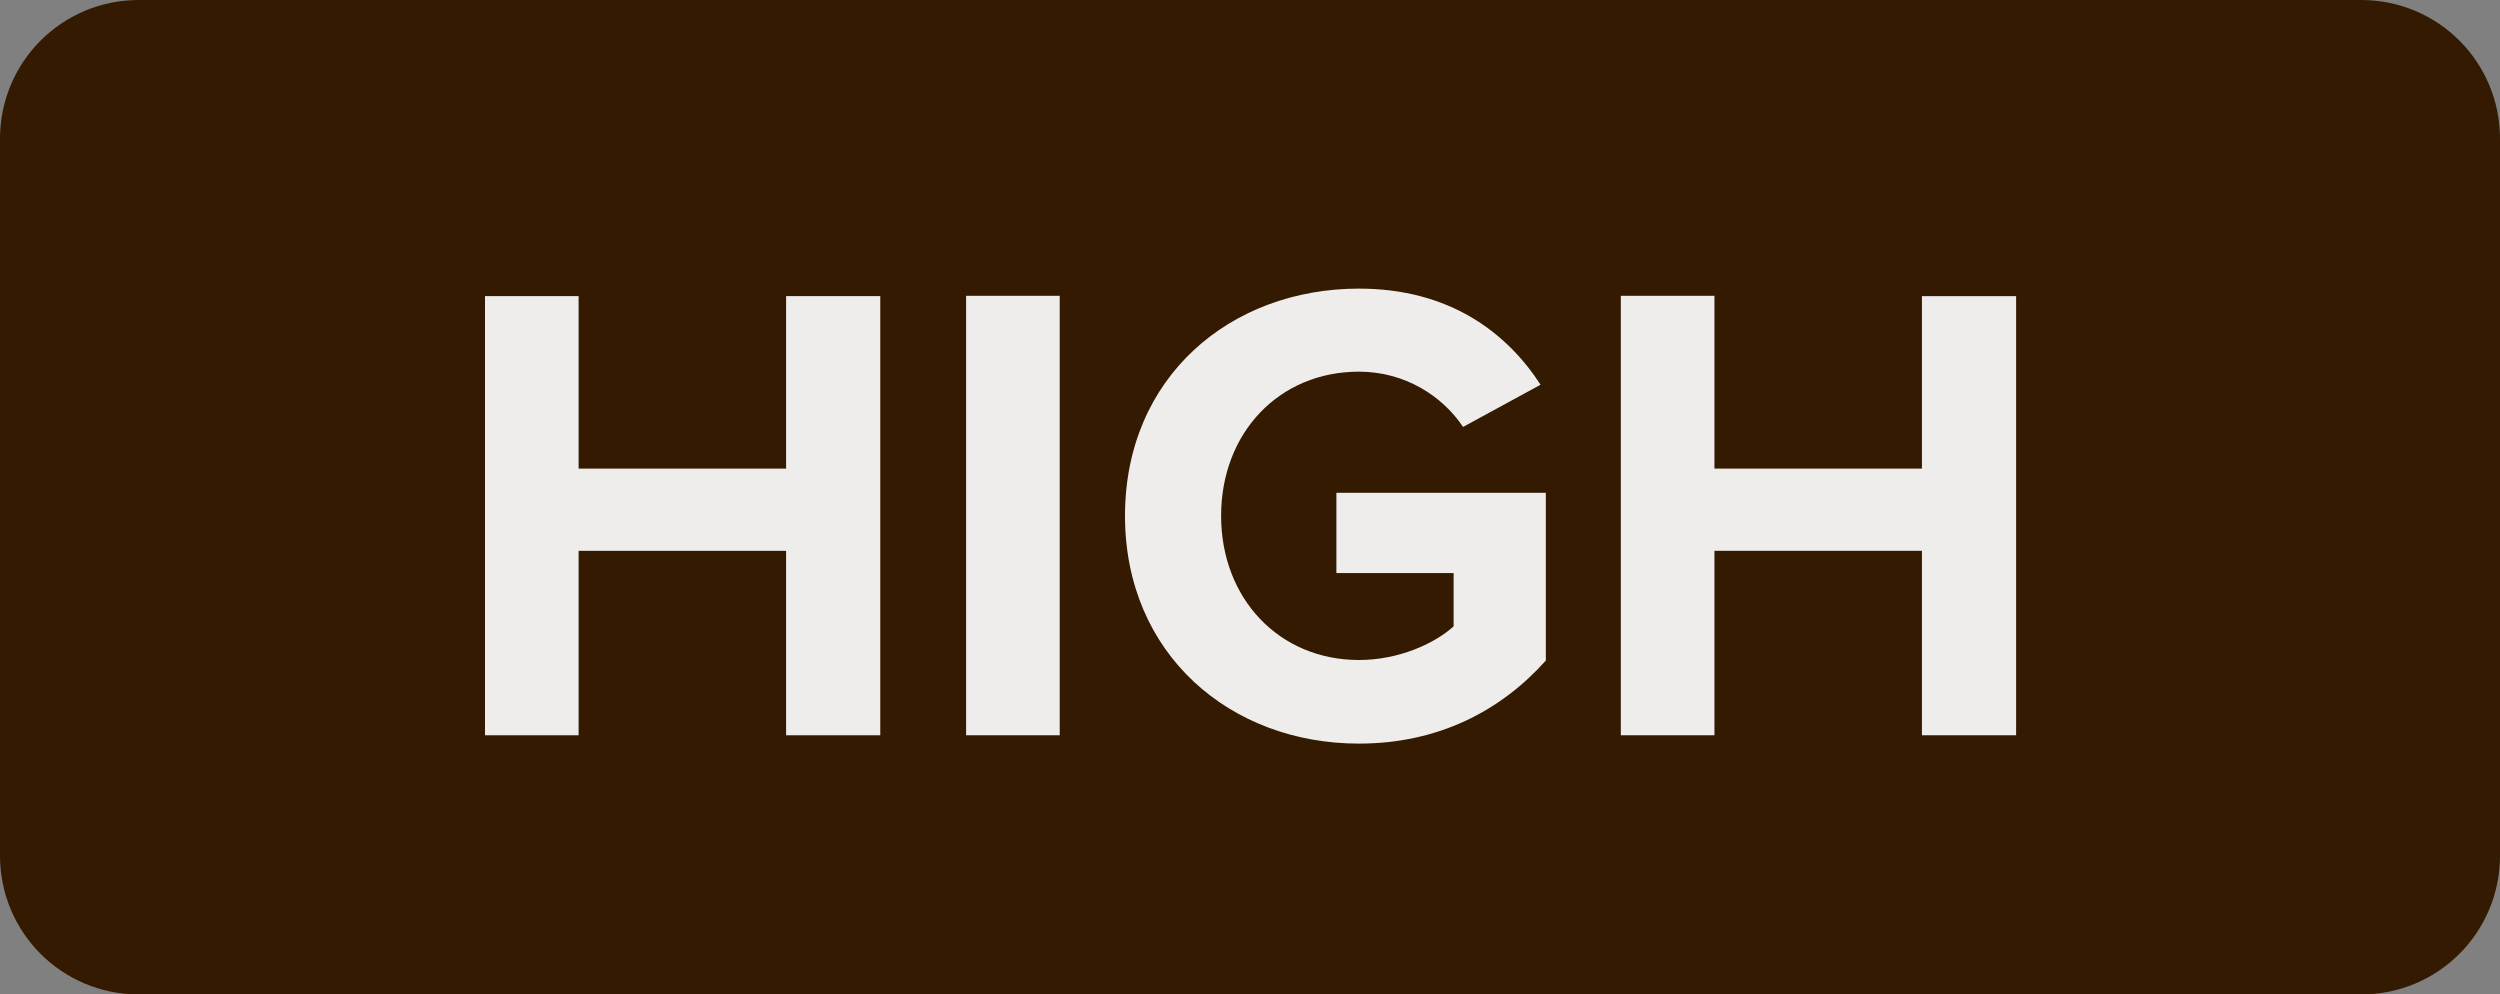 <?xml version="1.0" encoding="UTF-8" standalone="no"?>
<svg
   xmlns:dc="http://purl.org/dc/elements/1.1/"
   xmlns:cc="http://creativecommons.org/ns#"
   xmlns:rdf="http://www.w3.org/1999/02/22-rdf-syntax-ns#"
   xmlns:svg="http://www.w3.org/2000/svg"
   xmlns="http://www.w3.org/2000/svg"
   id="svg8"
   viewBox="0 0 9.000 3.580"
   height="3.580mm"
   width="9.000mm"
   version="1.1">
  <rect x="0" y="0" width="9.000" height="3.580" fill="#808080" stroke="none"/>
  <defs
     id="defs12" />
  <g
     id="g6"
     transform="translate(4.5,1.79)">
    <path
       id="rect2"
       d="m -4,-1.79 h 8 c 0.277,0 0.5,0.223 0.5,0.5 v 2.58 c 0,0.277 -0.223,0.5 -0.5,0.5 h -8 c -0.277,0 -0.5,-0.223 -0.5,-0.5 v -2.58 c 0,-0.277 0.223,-0.5 0.5,-0.5 z"
       style="fill:#331a00;stroke:none" />
    <g
       id="text4"
       style="font-weight:bold;font-size:2.371px;font-family:'Proxima Nova';dominant-baseline:middle;text-anchor:middle;fill:#efedeb"
       aria-label="HIGH">
      <path
         id="path17"
         style="font-weight:bold;font-size:2.371px;font-family:'Proxima Nova';dominant-baseline:middle;text-anchor:middle;fill:#efedeb"
         d="m -1.67,0.857 h 0.339 v -1.581 h -0.339 v 0.621 h -0.747 v -0.621 h -0.337 V 0.857 h 0.337 V 0.193 h 0.747 z" />
      <path
         id="path19"
         style="font-weight:bold;font-size:2.371px;font-family:'Proxima Nova';dominant-baseline:middle;text-anchor:middle;fill:#efedeb"
         d="m -1.022,0.857 h 0.337 V -0.725 H -1.022 Z" />
      <path
         id="path21"
         style="font-weight:bold;font-size:2.371px;font-family:'Proxima Nova';dominant-baseline:middle;text-anchor:middle;fill:#efedeb"
         d="m -0.45,0.067 c 0,0.498 0.379,0.82 0.842,0.82 0.287,0 0.512,-0.119 0.673,-0.299 V -0.016 H 0.311 v 0.289 h 0.422 v 0.192 c -0.069,0.062 -0.197,0.121 -0.341,0.121 -0.287,0 -0.496,-0.221 -0.496,-0.519 0,-0.299 0.209,-0.519 0.496,-0.519 0.166,0 0.301,0.088 0.375,0.199 L 1.046,-0.405 c -0.121,-0.187 -0.327,-0.346 -0.654,-0.346 -0.462,0 -0.842,0.318 -0.842,0.818 z" />
      <path
         id="path23"
         style="font-weight:bold;font-size:2.371px;font-family:'Proxima Nova';dominant-baseline:middle;text-anchor:middle;fill:#efedeb"
         d="m 2.419,0.857 h 0.339 v -1.581 h -0.339 v 0.621 H 1.672 V -0.725 H 1.335 V 0.857 h 0.337 V 0.193 h 0.747 z" />
    </g>
  </g>
</svg>
